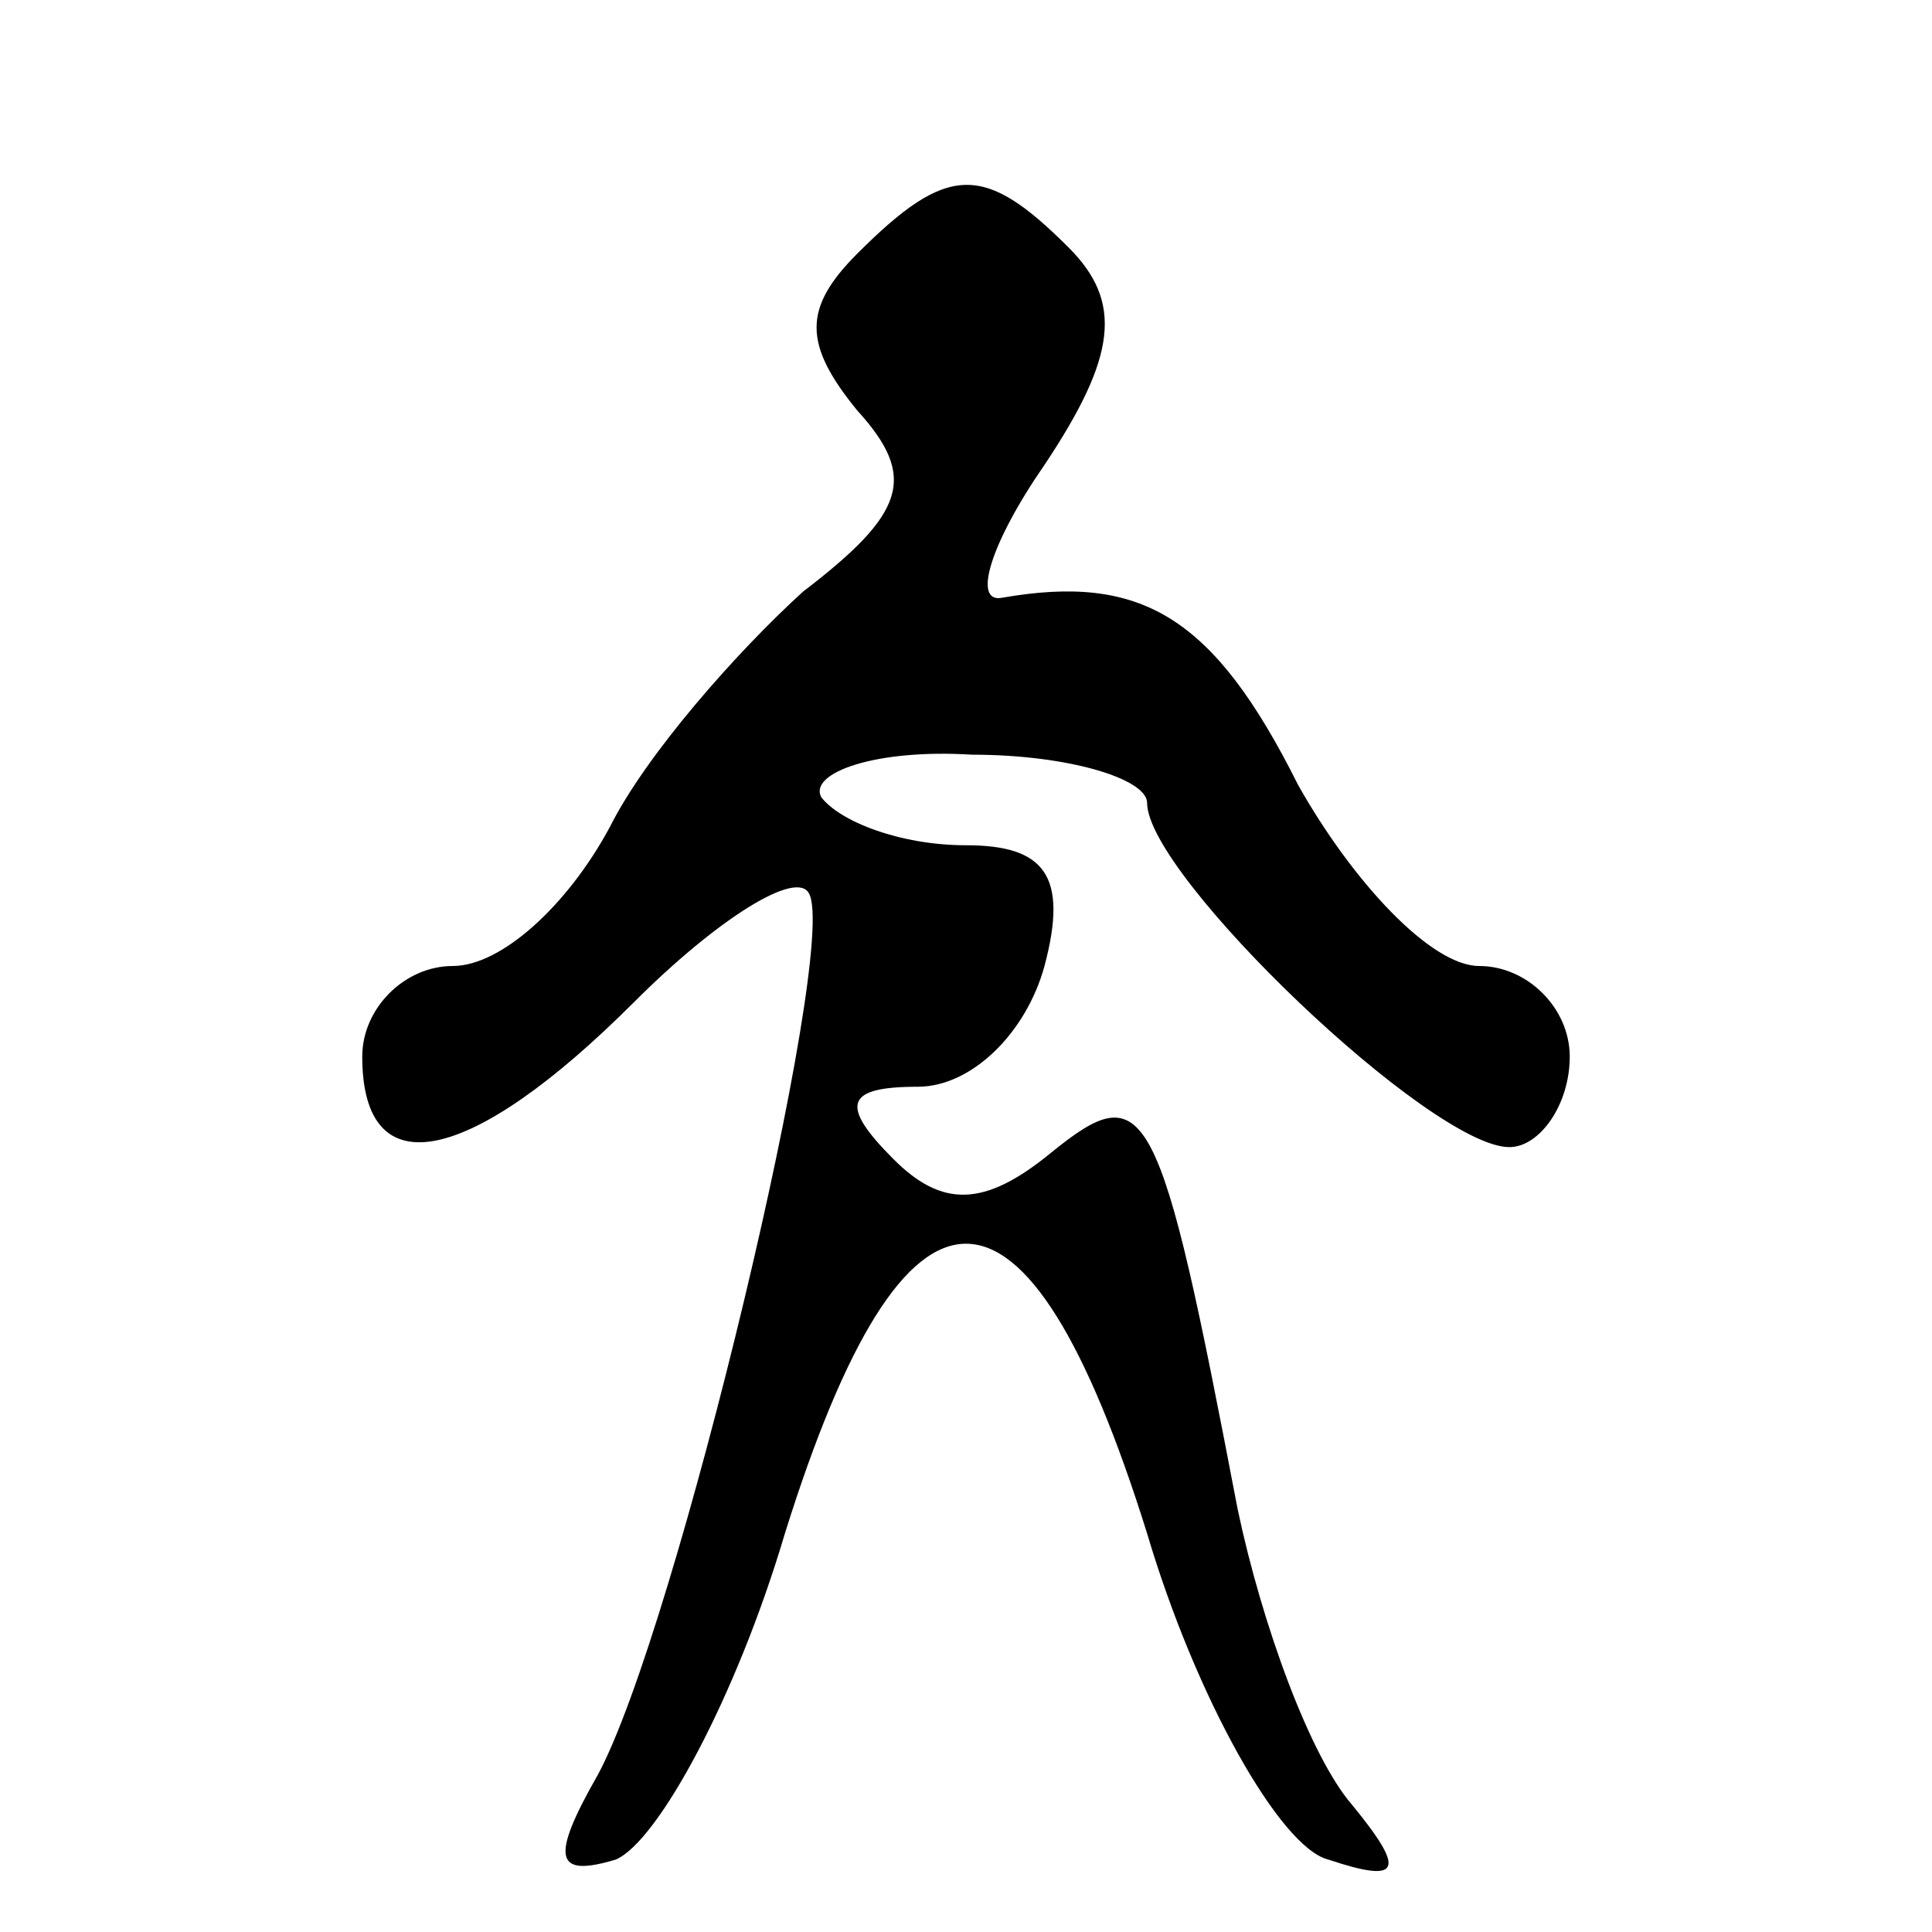 <?xml version="1.0" standalone="no"?>
<!DOCTYPE svg PUBLIC "-//W3C//DTD SVG 20010904//EN"
 "http://www.w3.org/TR/2001/REC-SVG-20010904/DTD/svg10.dtd">
<svg version="1.0" xmlns="http://www.w3.org/2000/svg"
 width="32pt" height="32pt" viewBox="0 0 32 32"
 preserveAspectRatio="xMidYMid meet">
<g transform="translate(0,32) scale(0.1,-0.1)"
fill="#000000" stroke="none">
<path fill="#000000" stroke="none" d="M142 278 c-9 -9 -9 -15 0 -26 10 -11 8
-17 -9 -30 -11 -10 -26 -27 -32 -39 -7 -13 -18 -23 -26 -23 -8 0 -15 -7 -15
-15 0 -22 18 -18 45 9 14 14 27 22 29 18 5 -9 -22 -122 -35 -146 -8 -14 -7
-17 3 -14 7 3 20 27 28 54 20 64 40 64 60 0 8 -27 22 -52 30 -54 12 -4 13 -2
4 9 -7 8 -15 30 -19 49 -13 68 -15 72 -31 59 -11 -9 -18 -9 -26 -1 -9 9 -8 12
4 12 9 0 18 9 21 20 4 15 0 20 -13 20 -11 0 -21 4 -24 8 -2 4 9 8 25 7 16 0
29 -4 29 -8 0 -12 47 -57 60 -57 5 0 10 7 10 15 0 8 -7 15 -15 15 -8 0 -21 14
-30 30 -14 28 -26 35 -49 31 -5 -1 -2 9 7 22 12 18 13 27 4 36 -14 14 -20 14
-35 -1z"/>
</g>
</svg>
